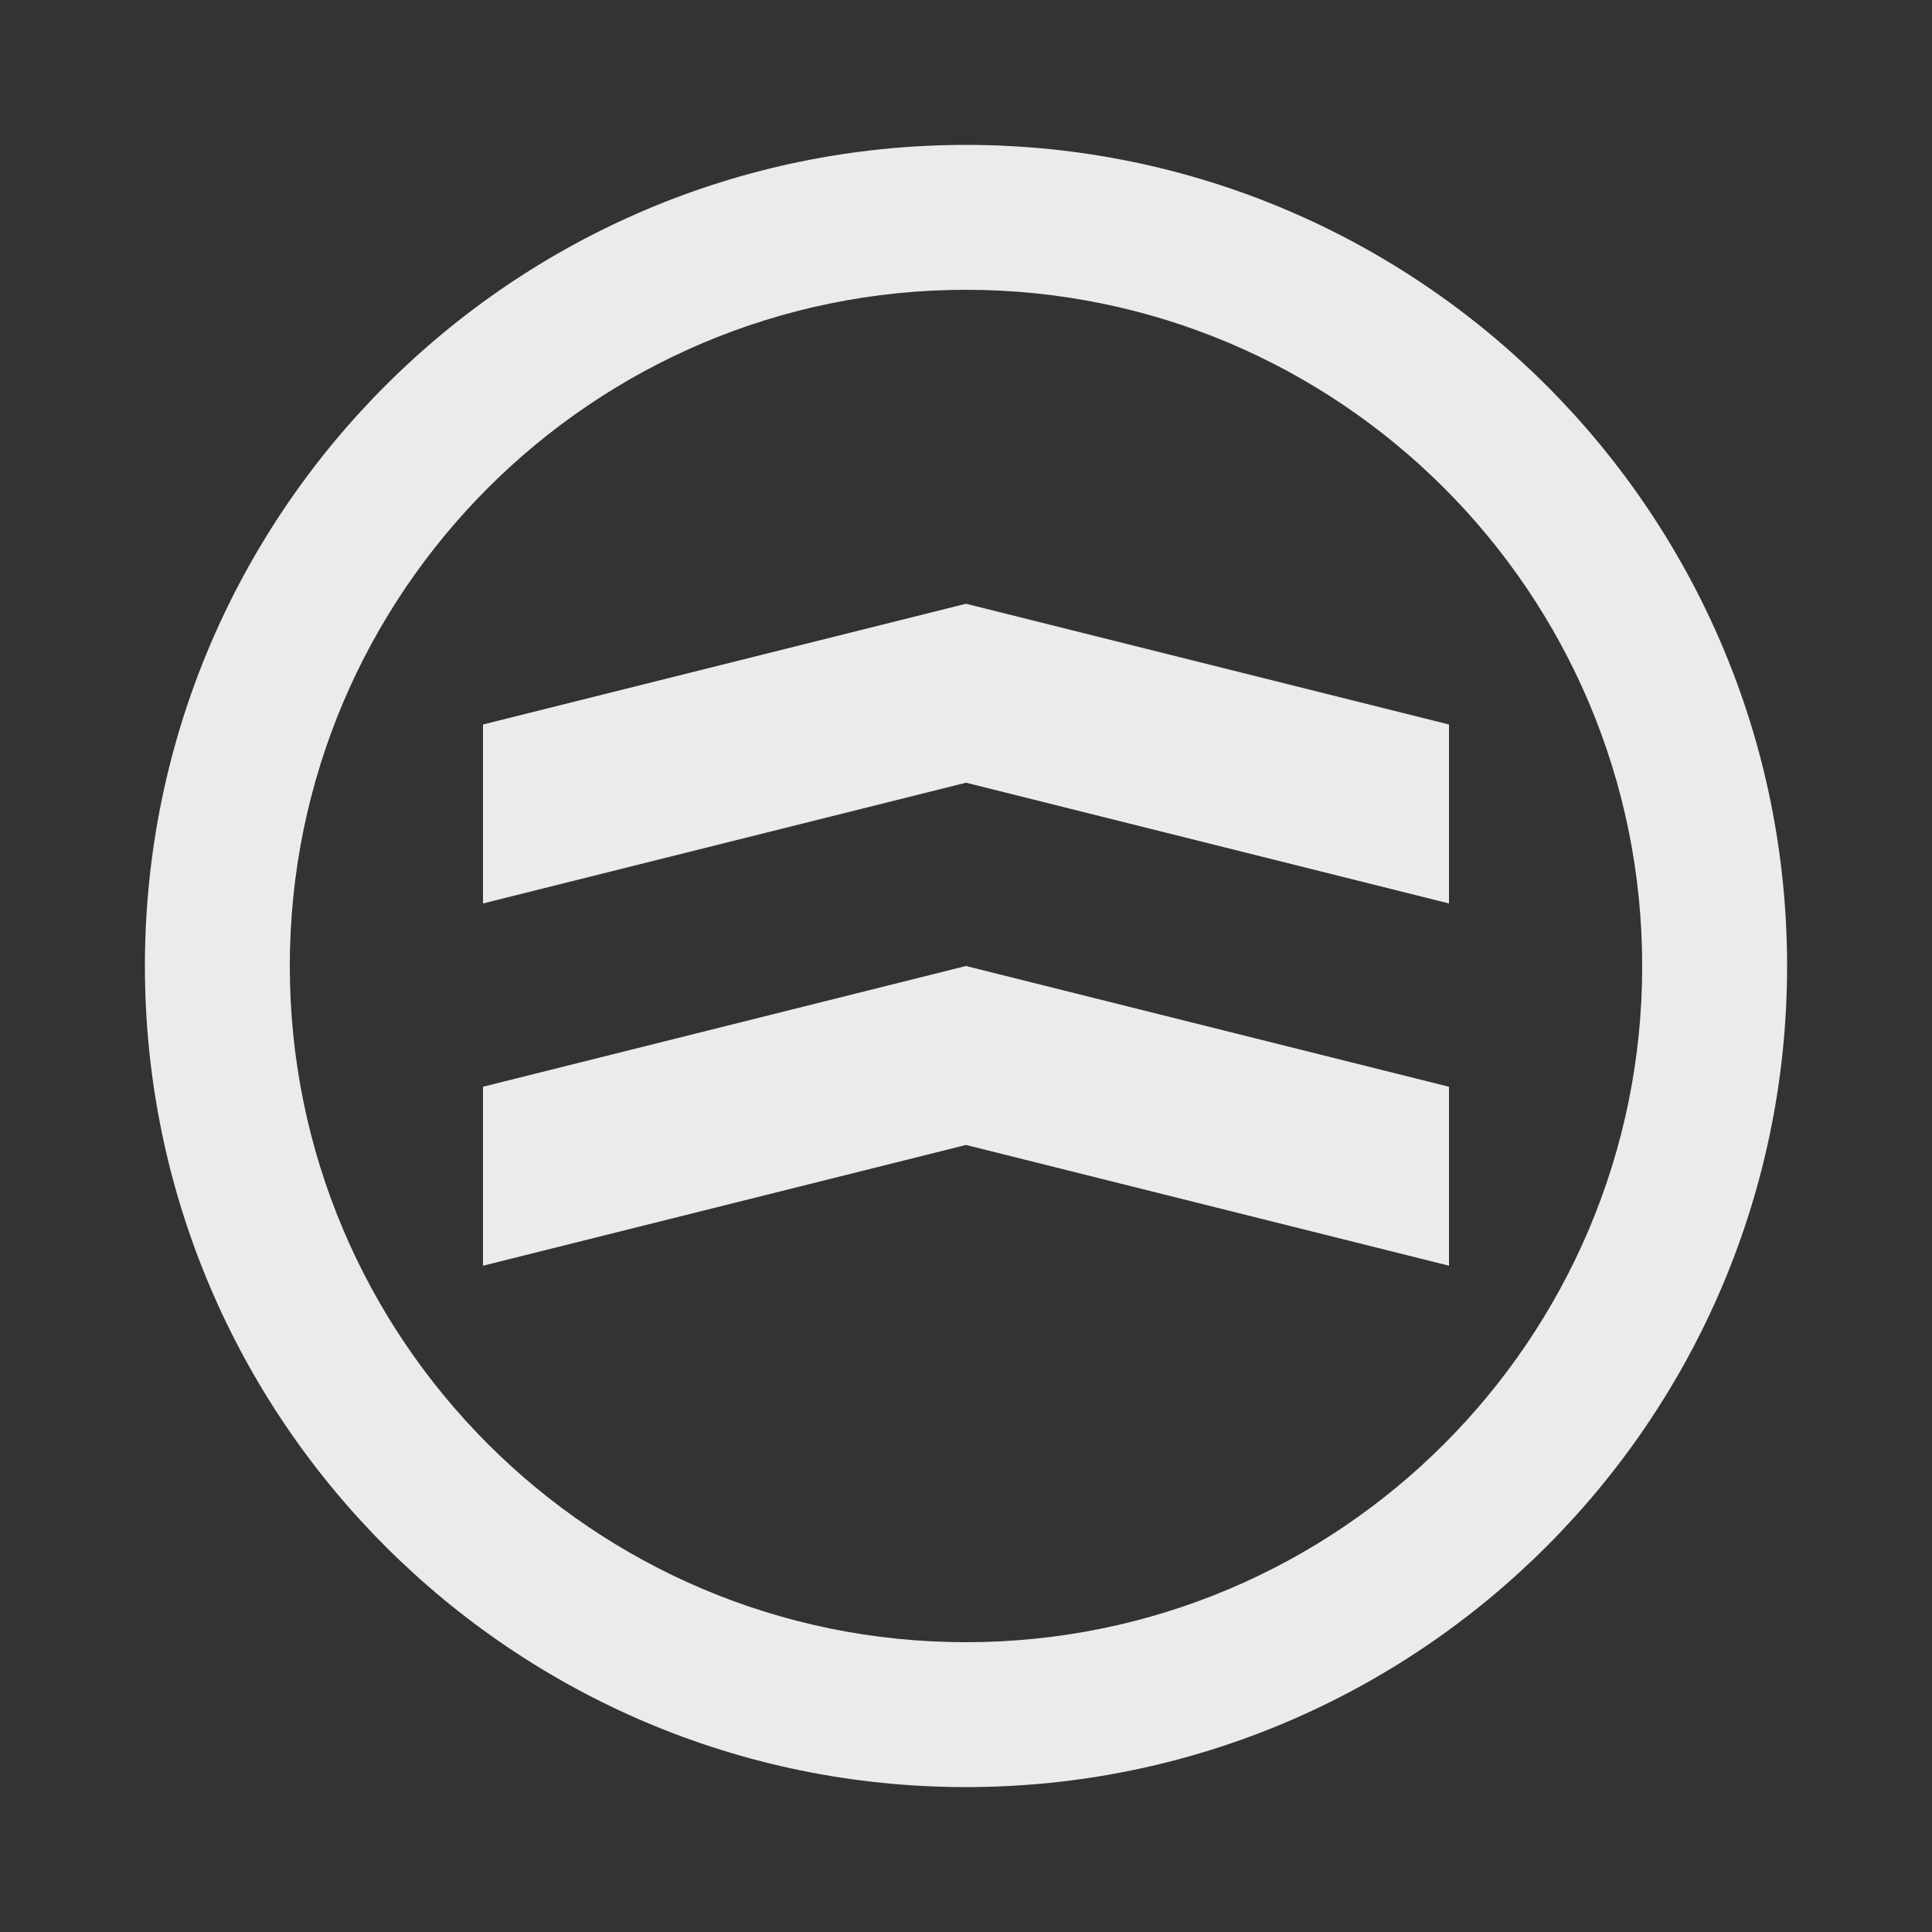 <?xml version="1.0" encoding="UTF-8" standalone="no"?>
<!DOCTYPE svg PUBLIC "-//W3C//DTD SVG 1.1//EN" "http://www.w3.org/Graphics/SVG/1.1/DTD/svg11.dtd">
<svg width="100%" height="100%" viewBox="0 0 400 400" version="1.1" xmlns="http://www.w3.org/2000/svg" xmlns:xlink="http://www.w3.org/1999/xlink" xml:space="preserve" xmlns:serif="http://www.serif.com/" style="fill-rule:evenodd;clip-rule:evenodd;stroke-linejoin:round;stroke-miterlimit:2;">
    <rect x="0" y="0" width="400" height="400" fill="#333333" stroke="none"/>
    <path d="M200,30c93.826,0 170,76.174 170,170c0,93.826 -76.174,170 -170,170c-93.826,0 -170,-76.174 -170,-170c-0,-93.826 76.174,-170 170,-170Zm-0,30c-77.268,-0 -140,62.732 -140,140c0,77.268 62.732,140 140,140c77.268,-0 140,-62.732 140,-140c0,-77.268 -62.732,-140 -140,-140Z" style="fill:#ebebeb;"/>
    <path d="M300,150l0,37.05l-100,-25l-100,25l0,-37.05l100,-25l100,25Z" style="fill:#ebebeb;"/>
    <path d="M300,225l0,37.05l-100,-25l-100,25l0,-37.05l100,-25l100,25Z" style="fill:#ebebeb;"/>
</svg>
